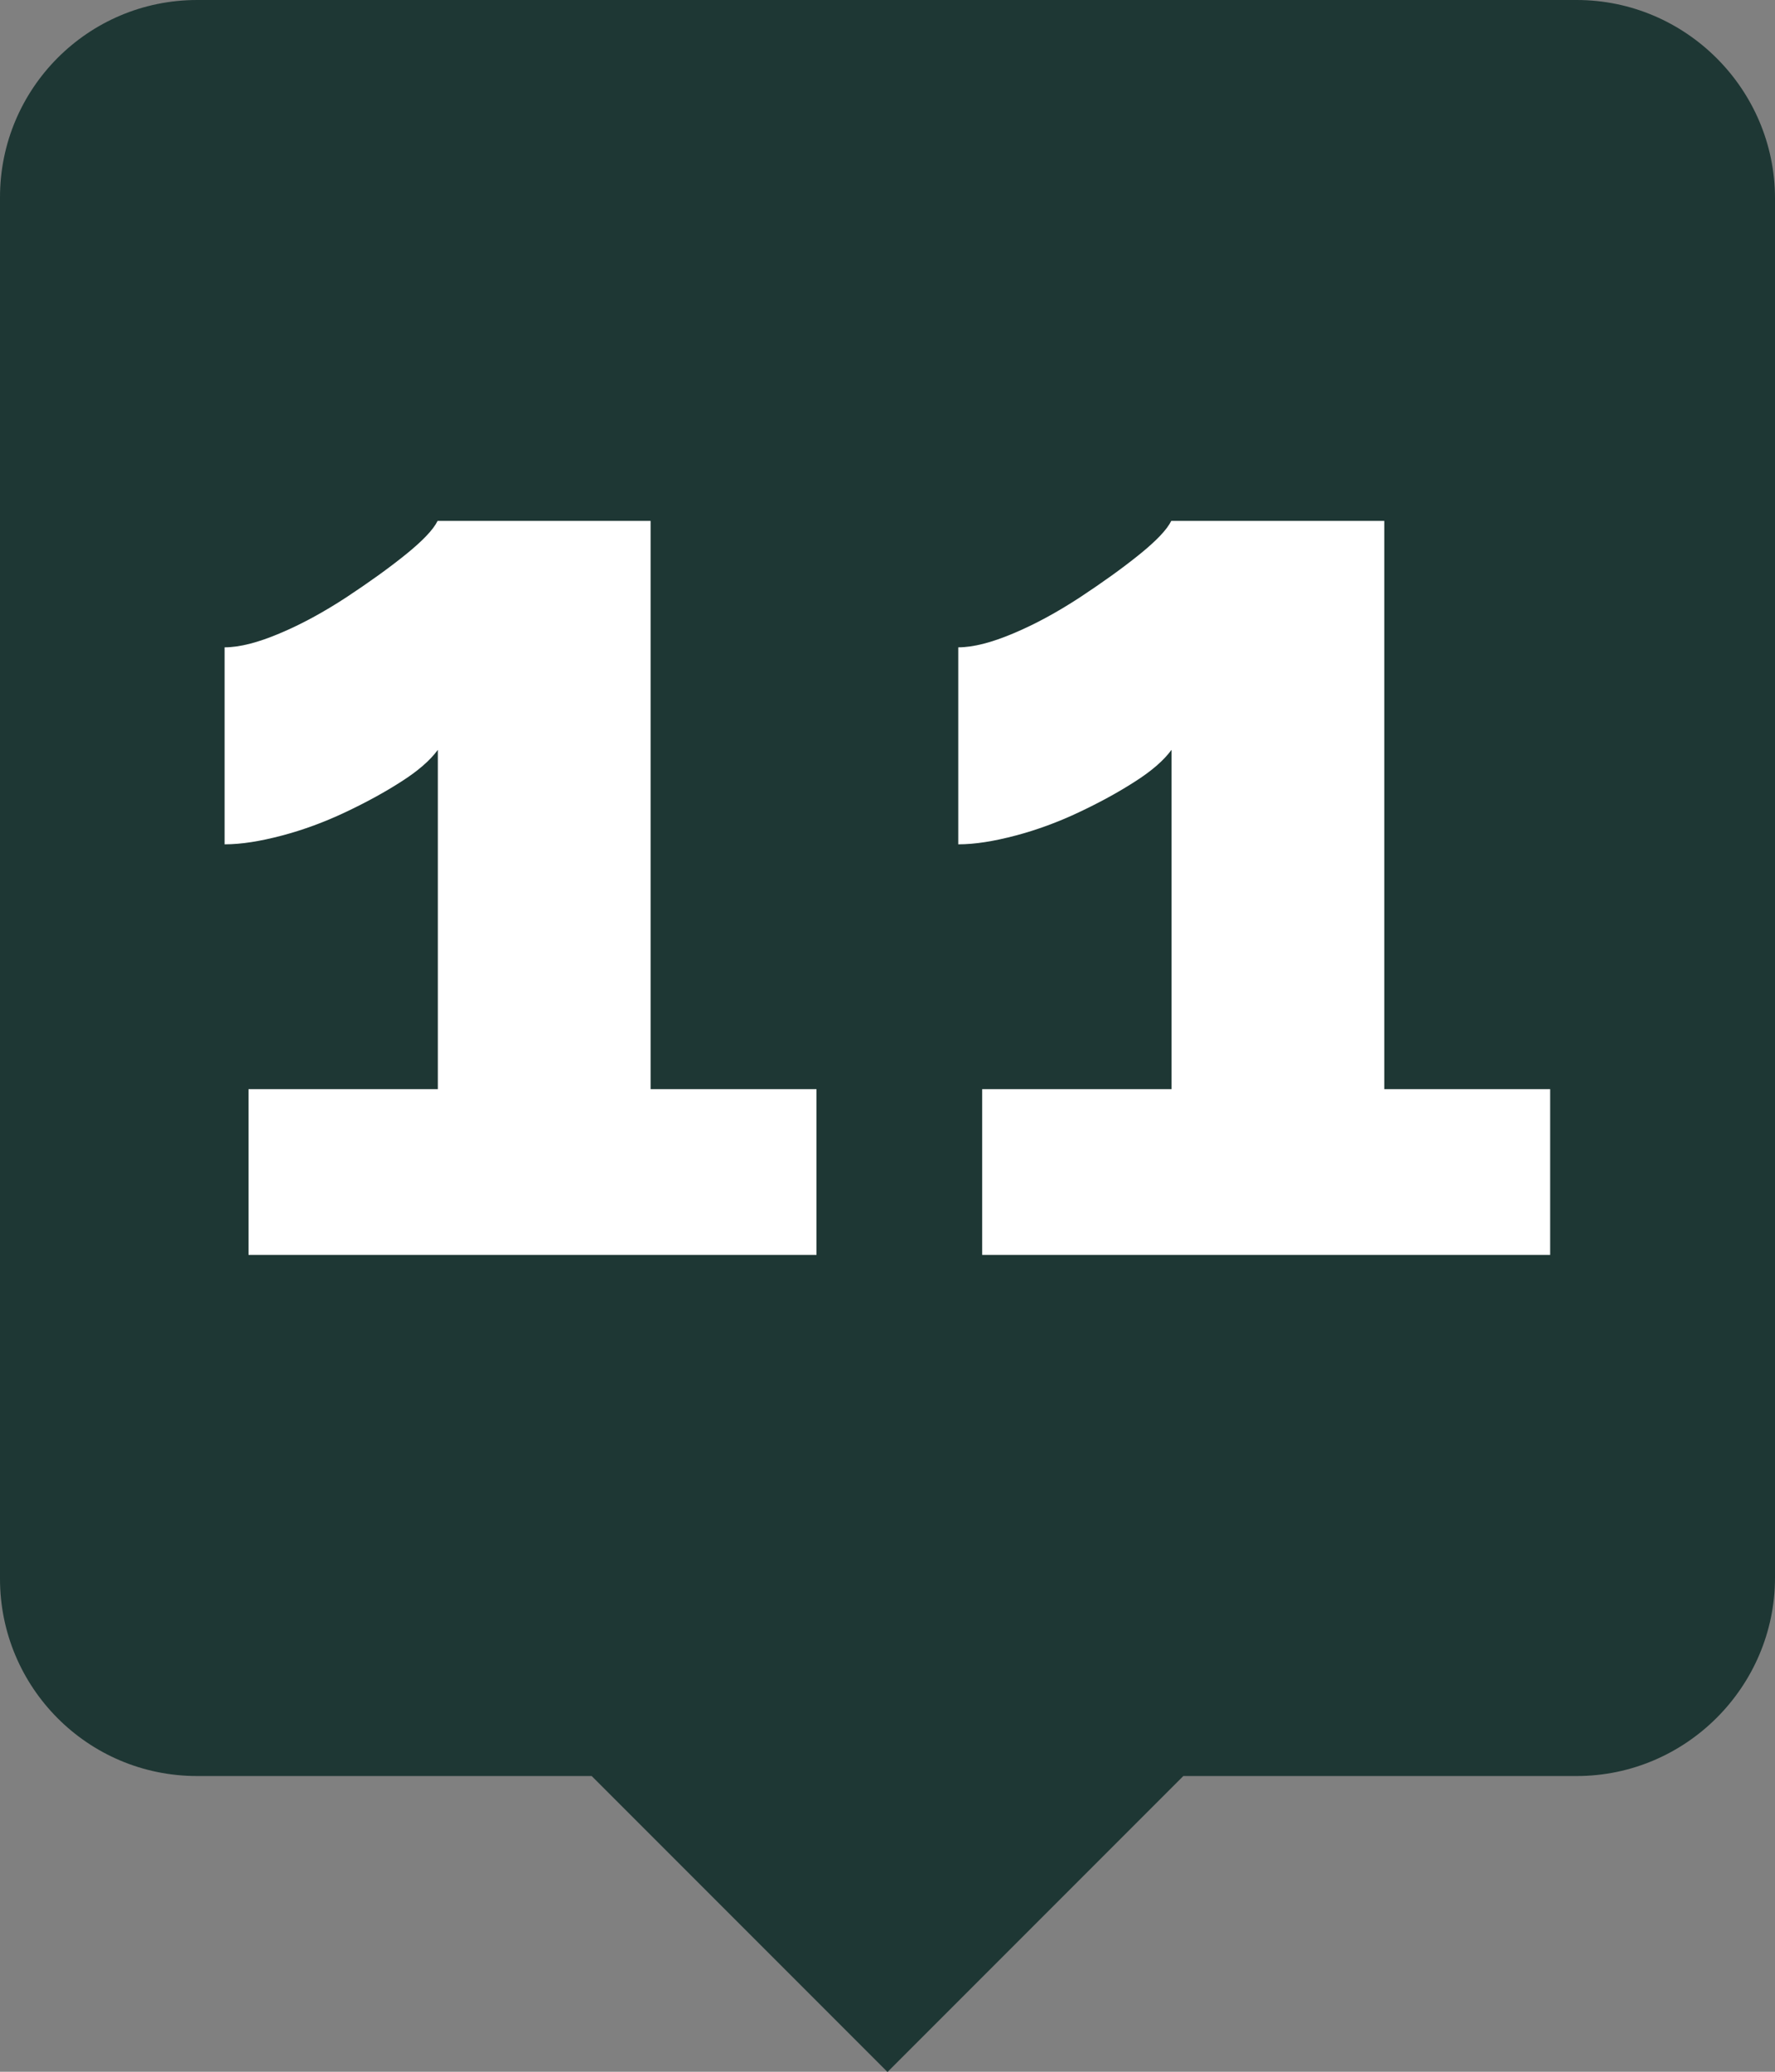 <?xml version="1.0" encoding="UTF-8"?><svg id="Layer_2" xmlns="http://www.w3.org/2000/svg" width="75" height="87.5" viewBox="0 0 75 87.5"><rect x="0" y="0" width="75" height="87.5" fill="#808080" stroke="none"/><defs><style>.cls-1{fill:#fff;}.cls-2{fill:#1e3734;}</style></defs><g id="Layer_1-2"><g id="_1"><path class="cls-2" d="M75,8.38v58.25c0,4.61-3.77,8.38-8.38,8.38h-16.62l-12.5,12.5-12.5-12.5H8.33c-4.63,0-8.33-3.75-8.33-8.33V8.33C0,3.75,3.71,0,8.33,0h58.29c4.61,0,8.38,3.77,8.38,8.38Z"/><path class="cls-1" d="M34.5,46v7H10.5v-7h8v-14.33c-.33,.45-.85,.9-1.56,1.35-.7,.45-1.49,.88-2.36,1.29-.87,.41-1.76,.74-2.67,.98-.91,.24-1.71,.37-2.42,.37v-8.32c.63,0,1.41-.2,2.33-.59,.93-.39,1.86-.9,2.81-1.52,.94-.62,1.78-1.22,2.5-1.8,.72-.58,1.18-1.06,1.36-1.43h9v24h7Z"/><path class="cls-1" d="M65.5,46v7h-24v-7h8v-14.33c-.33,.45-.85,.9-1.56,1.35-.7,.45-1.49,.88-2.36,1.29-.87,.41-1.76,.74-2.67,.98-.91,.24-1.71,.37-2.42,.37v-8.32c.63,0,1.41-.2,2.33-.59,.93-.39,1.86-.9,2.81-1.52,.94-.62,1.78-1.22,2.5-1.8,.72-.58,1.18-1.06,1.36-1.43h9v24h7Z"/></g></g></svg>
